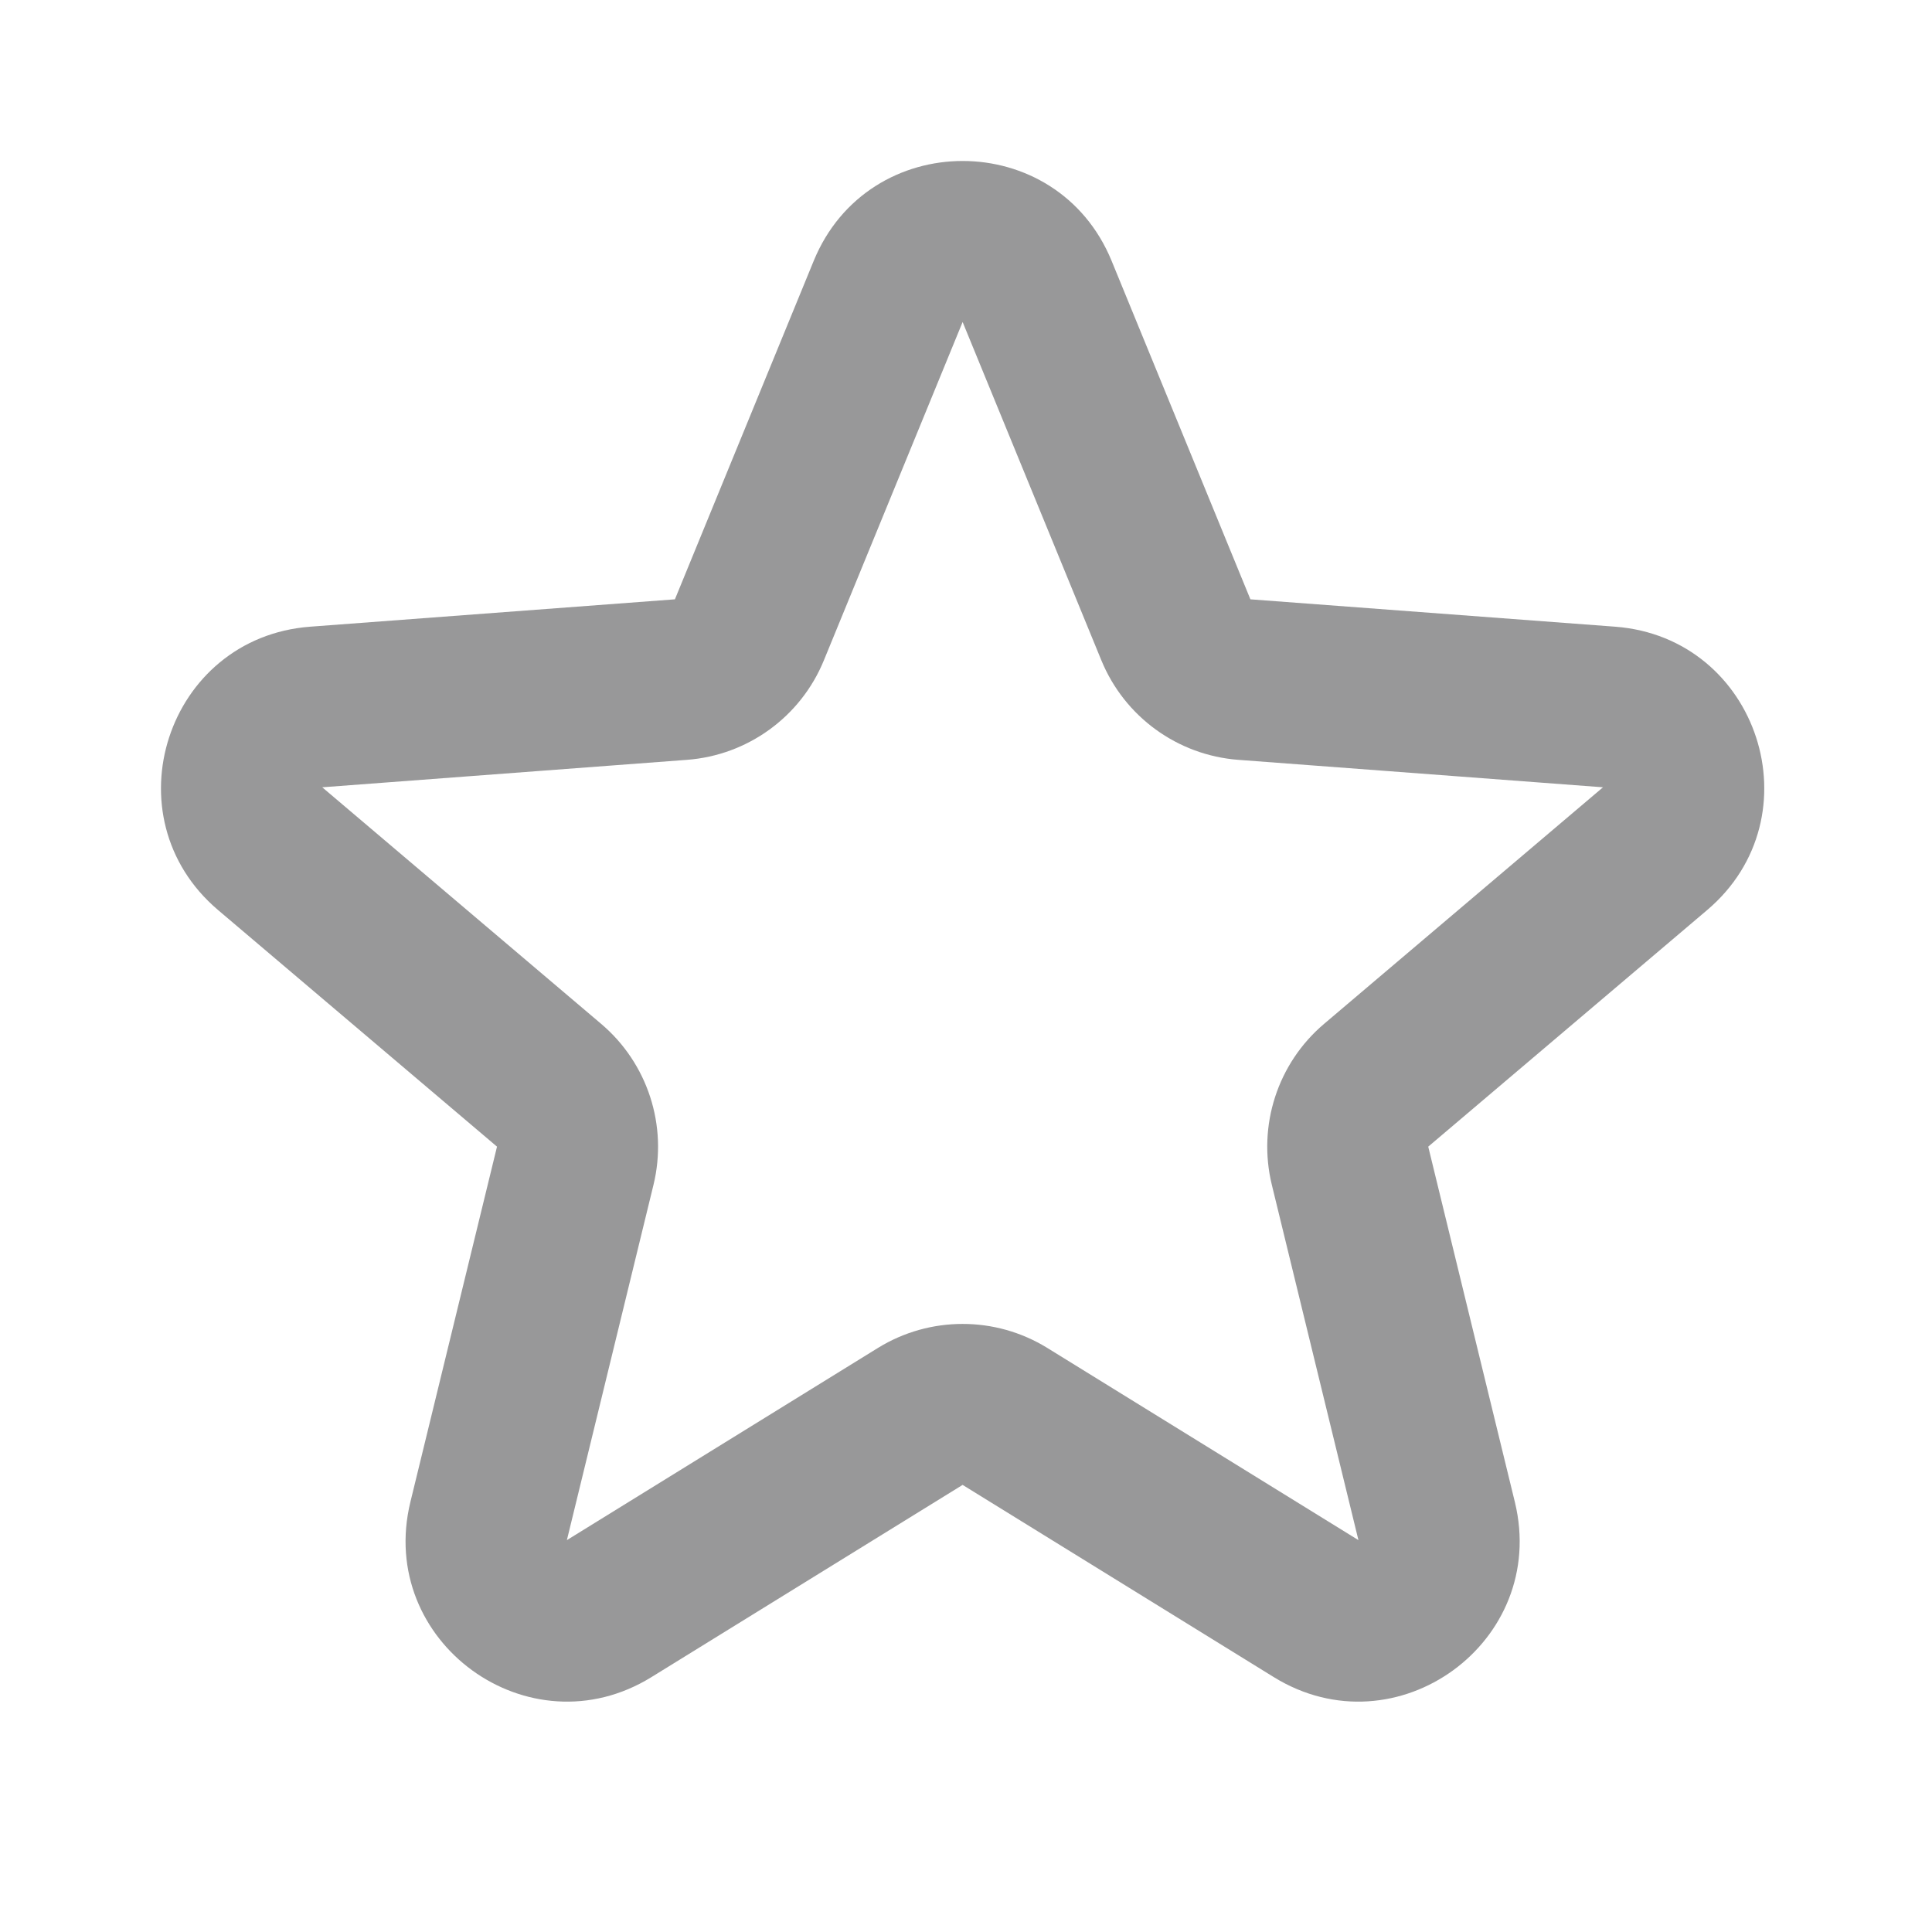 <svg width="24" height="24" viewBox="0 0 24 24" fill="none" xmlns="http://www.w3.org/2000/svg">
<path fill-rule="evenodd" clip-rule="evenodd" d="M10.108 3.241C10.787 1.586 13.13 1.586 13.809 3.241L15.533 7.445L20.064 7.785C21.847 7.92 22.571 10.148 21.207 11.305L17.742 14.244L18.818 18.658C19.241 20.396 17.346 21.773 15.824 20.834L11.958 18.446L8.092 20.834C6.571 21.773 4.675 20.396 5.098 18.658L6.174 14.244L2.709 11.305C1.345 10.148 2.069 7.92 3.853 7.785L8.384 7.445L10.108 3.241ZM11.958 4L10.234 8.204C9.947 8.904 9.289 9.382 8.534 9.439L4.003 9.78L7.468 12.719C8.045 13.208 8.297 13.982 8.118 14.718L7.042 19.132L10.907 16.744C11.551 16.347 12.365 16.347 13.009 16.744L16.875 19.132L15.799 14.718C15.62 13.982 15.871 13.208 16.448 12.719L19.913 9.78L15.383 9.439C14.628 9.382 13.97 8.904 13.682 8.204L11.958 4Z" fill="#989899"/>
</svg>
